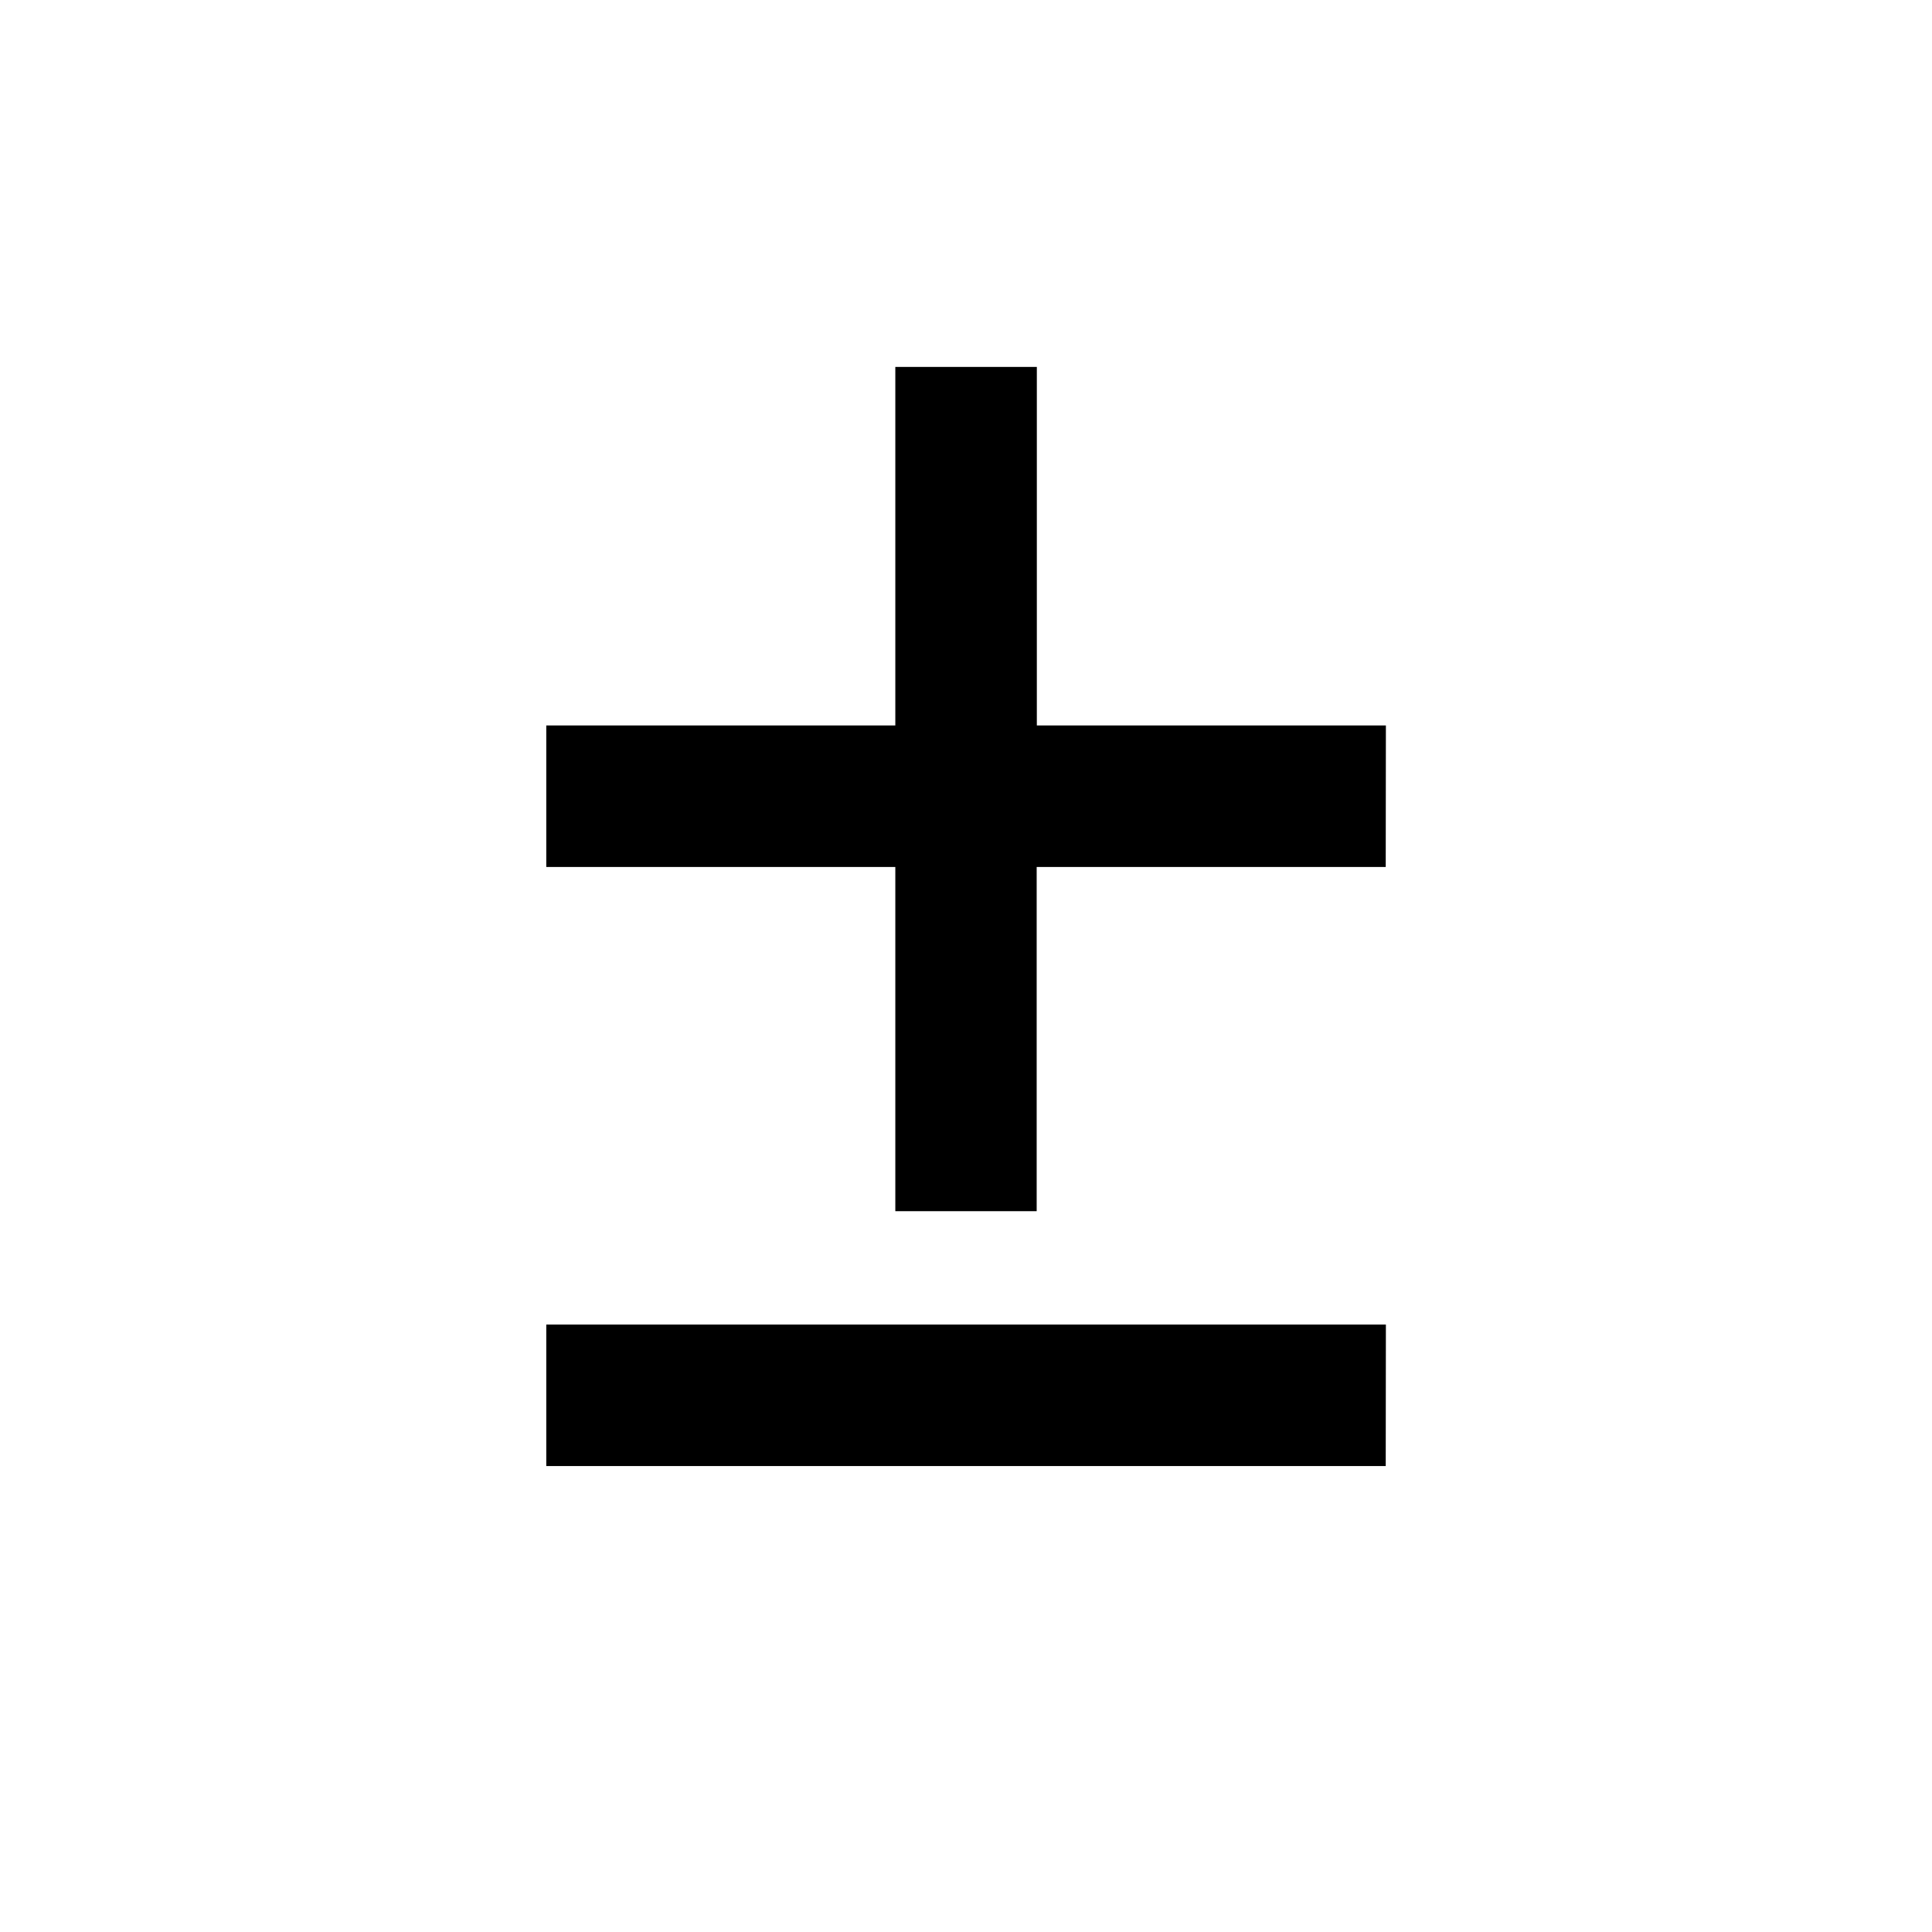 <?xml version="1.0" encoding="UTF-8" standalone="no"?>
<svg
   xmlns:dc="http://purl.org/dc/elements/1.1/"
   xmlns:cc="http://creativecommons.org/ns#"
   xmlns:rdf="http://www.w3.org/1999/02/22-rdf-syntax-ns#"
   xmlns:svg="http://www.w3.org/2000/svg"
   xmlns="http://www.w3.org/2000/svg"
   xmlns:sodipodi="http://sodipodi.sourceforge.net/DTD/sodipodi-0.dtd"
   xmlns:inkscape="http://www.inkscape.org/namespaces/inkscape"
   width="12pt"
   height="12pt"
   viewBox="0 0 12 12"
   version="1.1"
   id="svg9"
   sodipodi:docname="Quincunx-symbol.svg"
   inkscape:version="0.92.5 (2060ec1f9f, 2020-04-08)">
  <defs
     id="defs13" />
  <sodipodi:namedview
     pagecolor="#ffffff"
     bordercolor="#666666"
     borderopacity="1"
     objecttolerance="10"
     gridtolerance="10"
     guidetolerance="10"
     inkscape:pageopacity="0"
     inkscape:pageshadow="2"
     inkscape:window-width="1920"
     inkscape:window-height="1015"
     id="namedview11"
     showgrid="false"
     inkscape:zoom="29.5"
     inkscape:cx="-0.21921429"
     inkscape:cy="5.9661012"
     inkscape:window-x="0"
     inkscape:window-y="0"
     inkscape:window-maximized="1"
     inkscape:current-layer="svg9" />
  <g
     aria-label="±"
     style="font-style:normal;font-variant:normal;font-weight:normal;font-stretch:normal;font-size:8px;line-height:1.25;font-family:andika;-inkscape-font-specification:andika;text-align:center;text-anchor:middle;opacity:1;vector-effect:none;fill:#000000;fill-opacity:1;stroke:none;stroke-width:0.6;stroke-linecap:round;stroke-linejoin:round;stroke-miterlimit:10;stroke-dasharray:none;stroke-dashoffset:0;stroke-opacity:1;paint-order:stroke fill markers"
     id="text817">
    <path
       d="M 8.607,5.385 H 6.439 V 7.523 H 5.561 V 5.385 H 3.393 V 4.506 H 5.561 V 2.279 h 0.879 v 2.227 h 2.168 z m 0,3.721 H 3.393 V 8.227 h 5.215 z"
       style="font-style:normal;font-variant:normal;font-weight:normal;font-stretch:normal;font-size:12px;font-family:andika;-inkscape-font-specification:andika;fill:#000000;fill-opacity:1;stroke:none;stroke-width:0.6"
       id="path824" />
  </g>
</svg>
